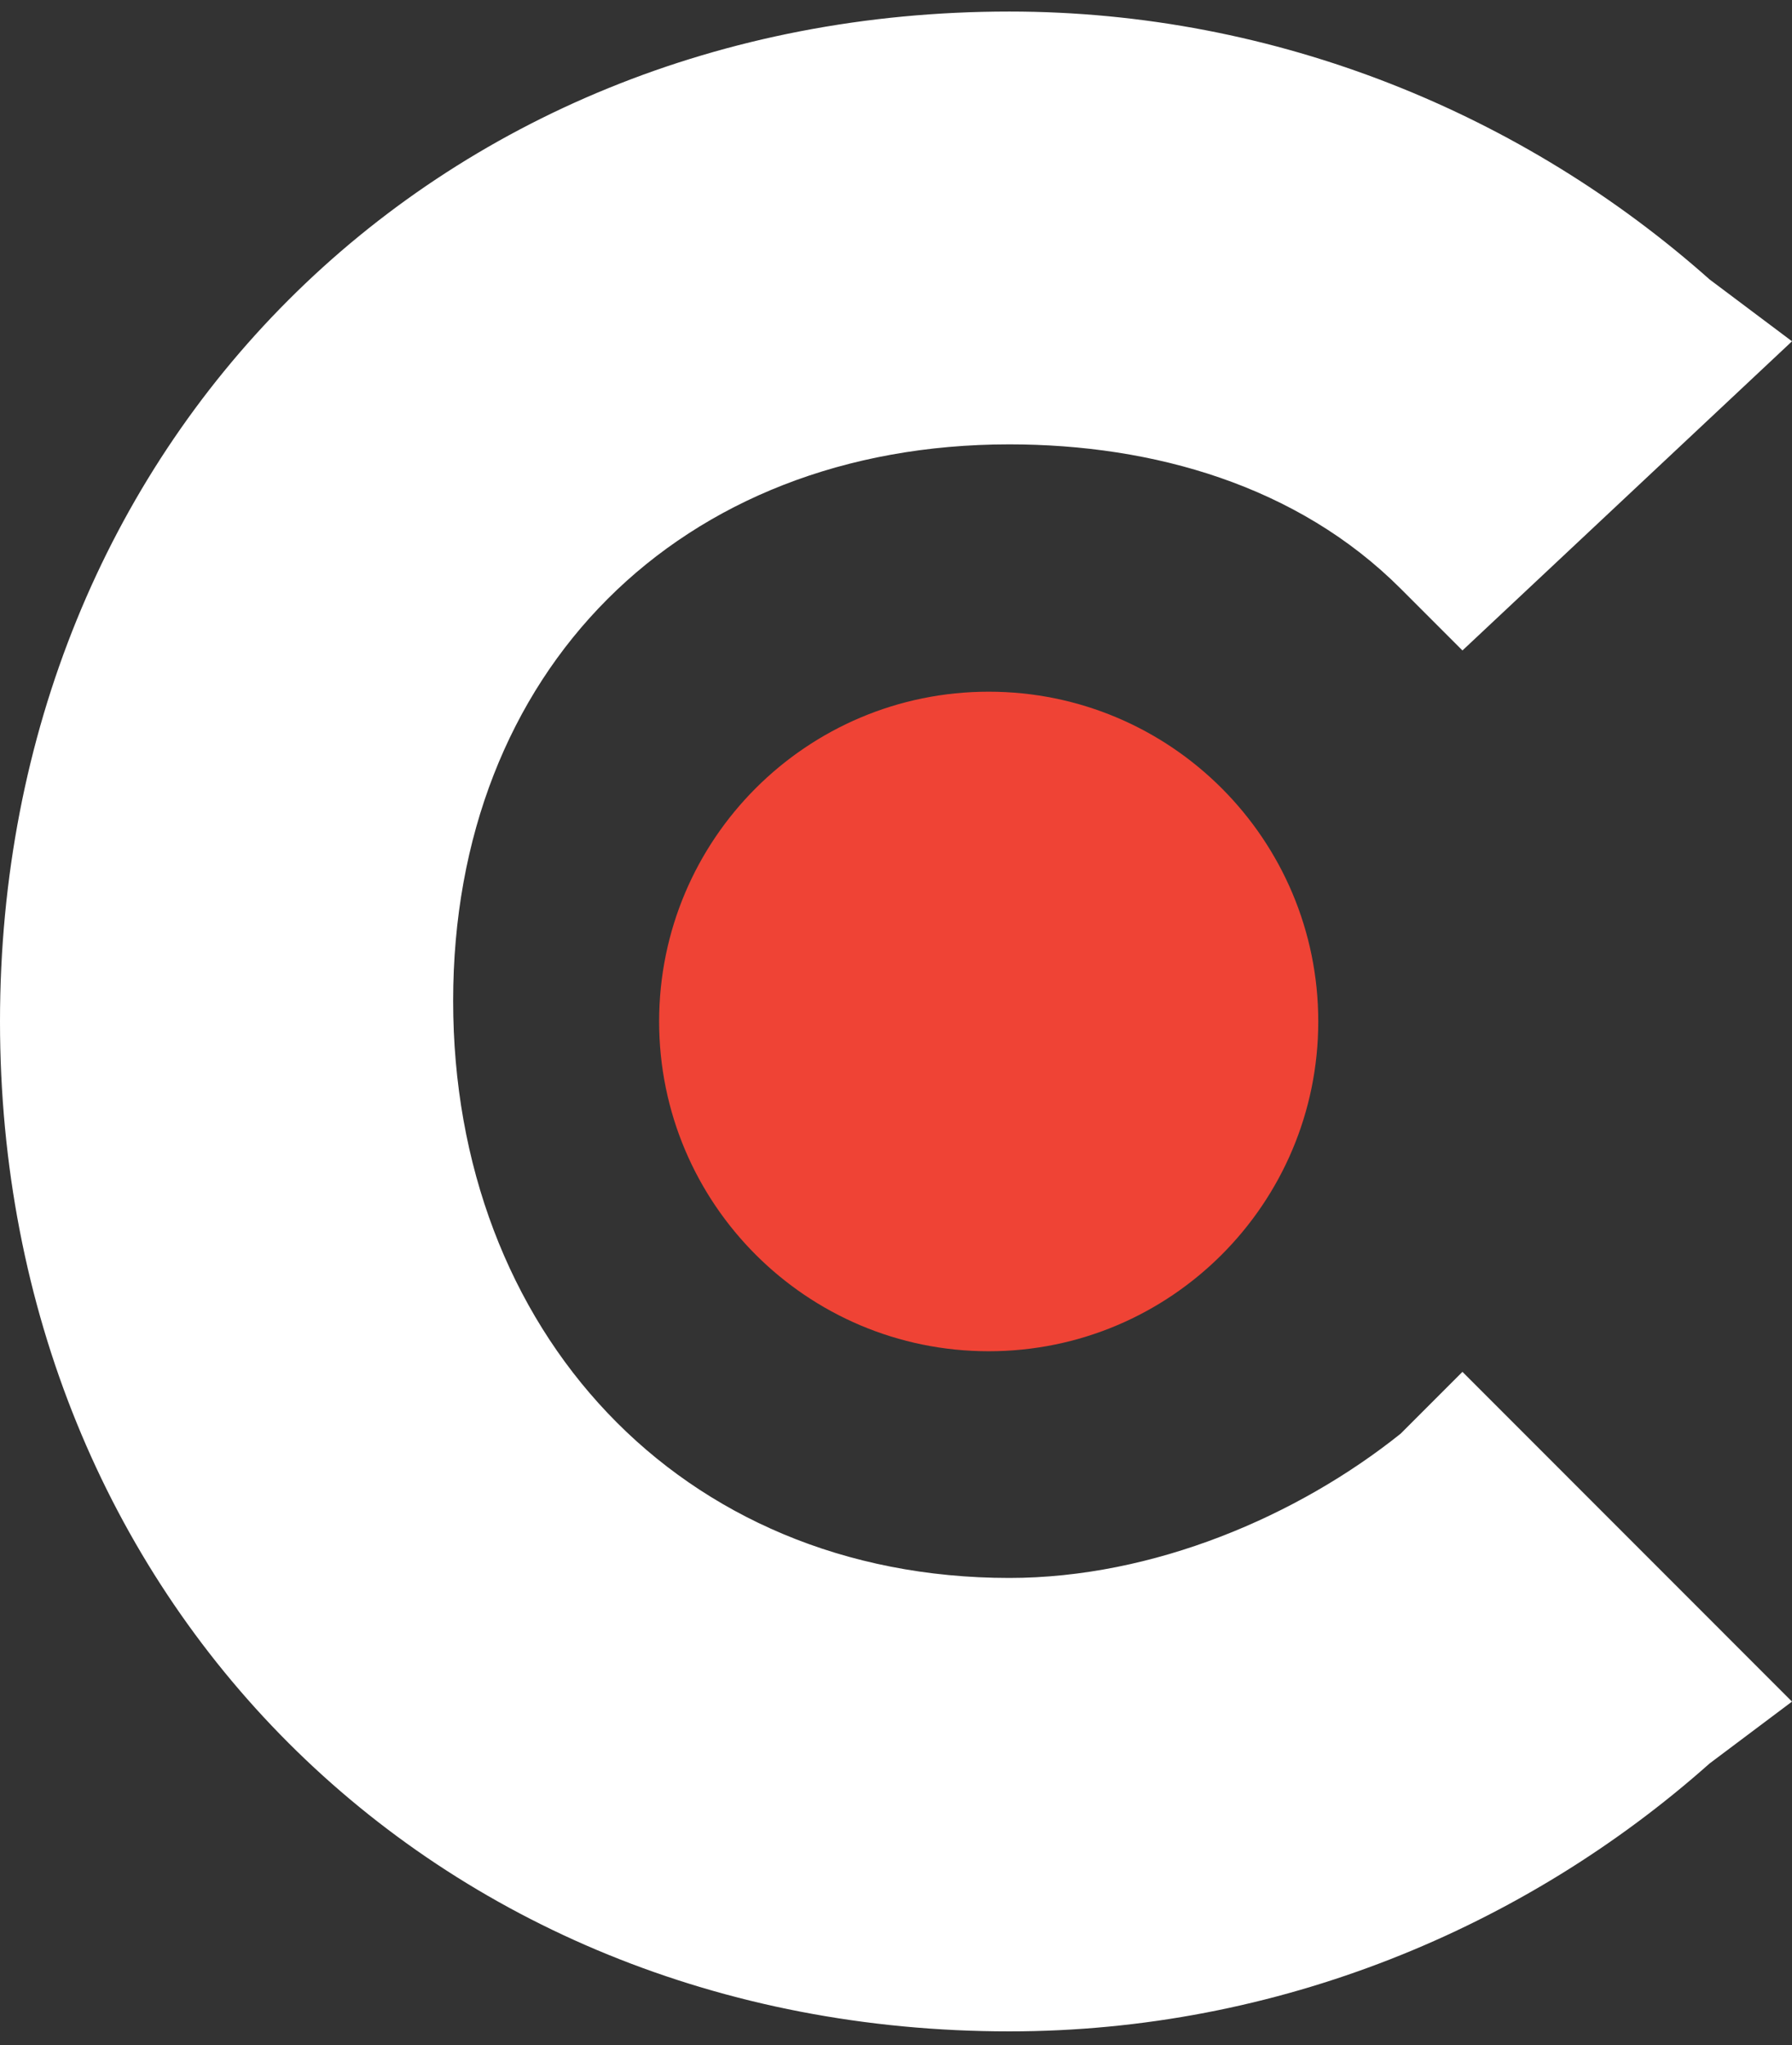 <svg width="71" height="81" viewBox="0 0 71 81" fill="none" xmlns="http://www.w3.org/2000/svg">
<rect x="0" y="0" width="71" height="81" fill="#333333" stroke="none"/>
<path d="M55.494 56.784C51.414 60.049 45.701 62.498 39.989 62.498C26.931 62.498 17.954 52.702 17.954 39.641C17.954 26.579 26.931 17.6 39.989 17.6C45.701 17.6 51.414 19.233 55.494 23.314L57.943 25.763L71 13.518L67.736 11.069C60.391 4.539 50.598 0.457 39.989 0.457C17.138 0.457 0 17.6 0 40.457C0 63.314 17.138 80.457 39.989 80.457C50.598 80.457 60.391 76.375 67.736 69.845L71 67.396L57.943 54.335L55.494 56.784Z" fill="white"/>
<path d="M39.173 53.519C46.384 53.519 52.23 47.671 52.23 40.458C52.23 33.244 46.384 27.396 39.173 27.396C31.961 27.396 26.115 33.244 26.115 40.458C26.115 47.671 31.961 53.519 39.173 53.519Z" fill="#EF4335"/>
</svg>

